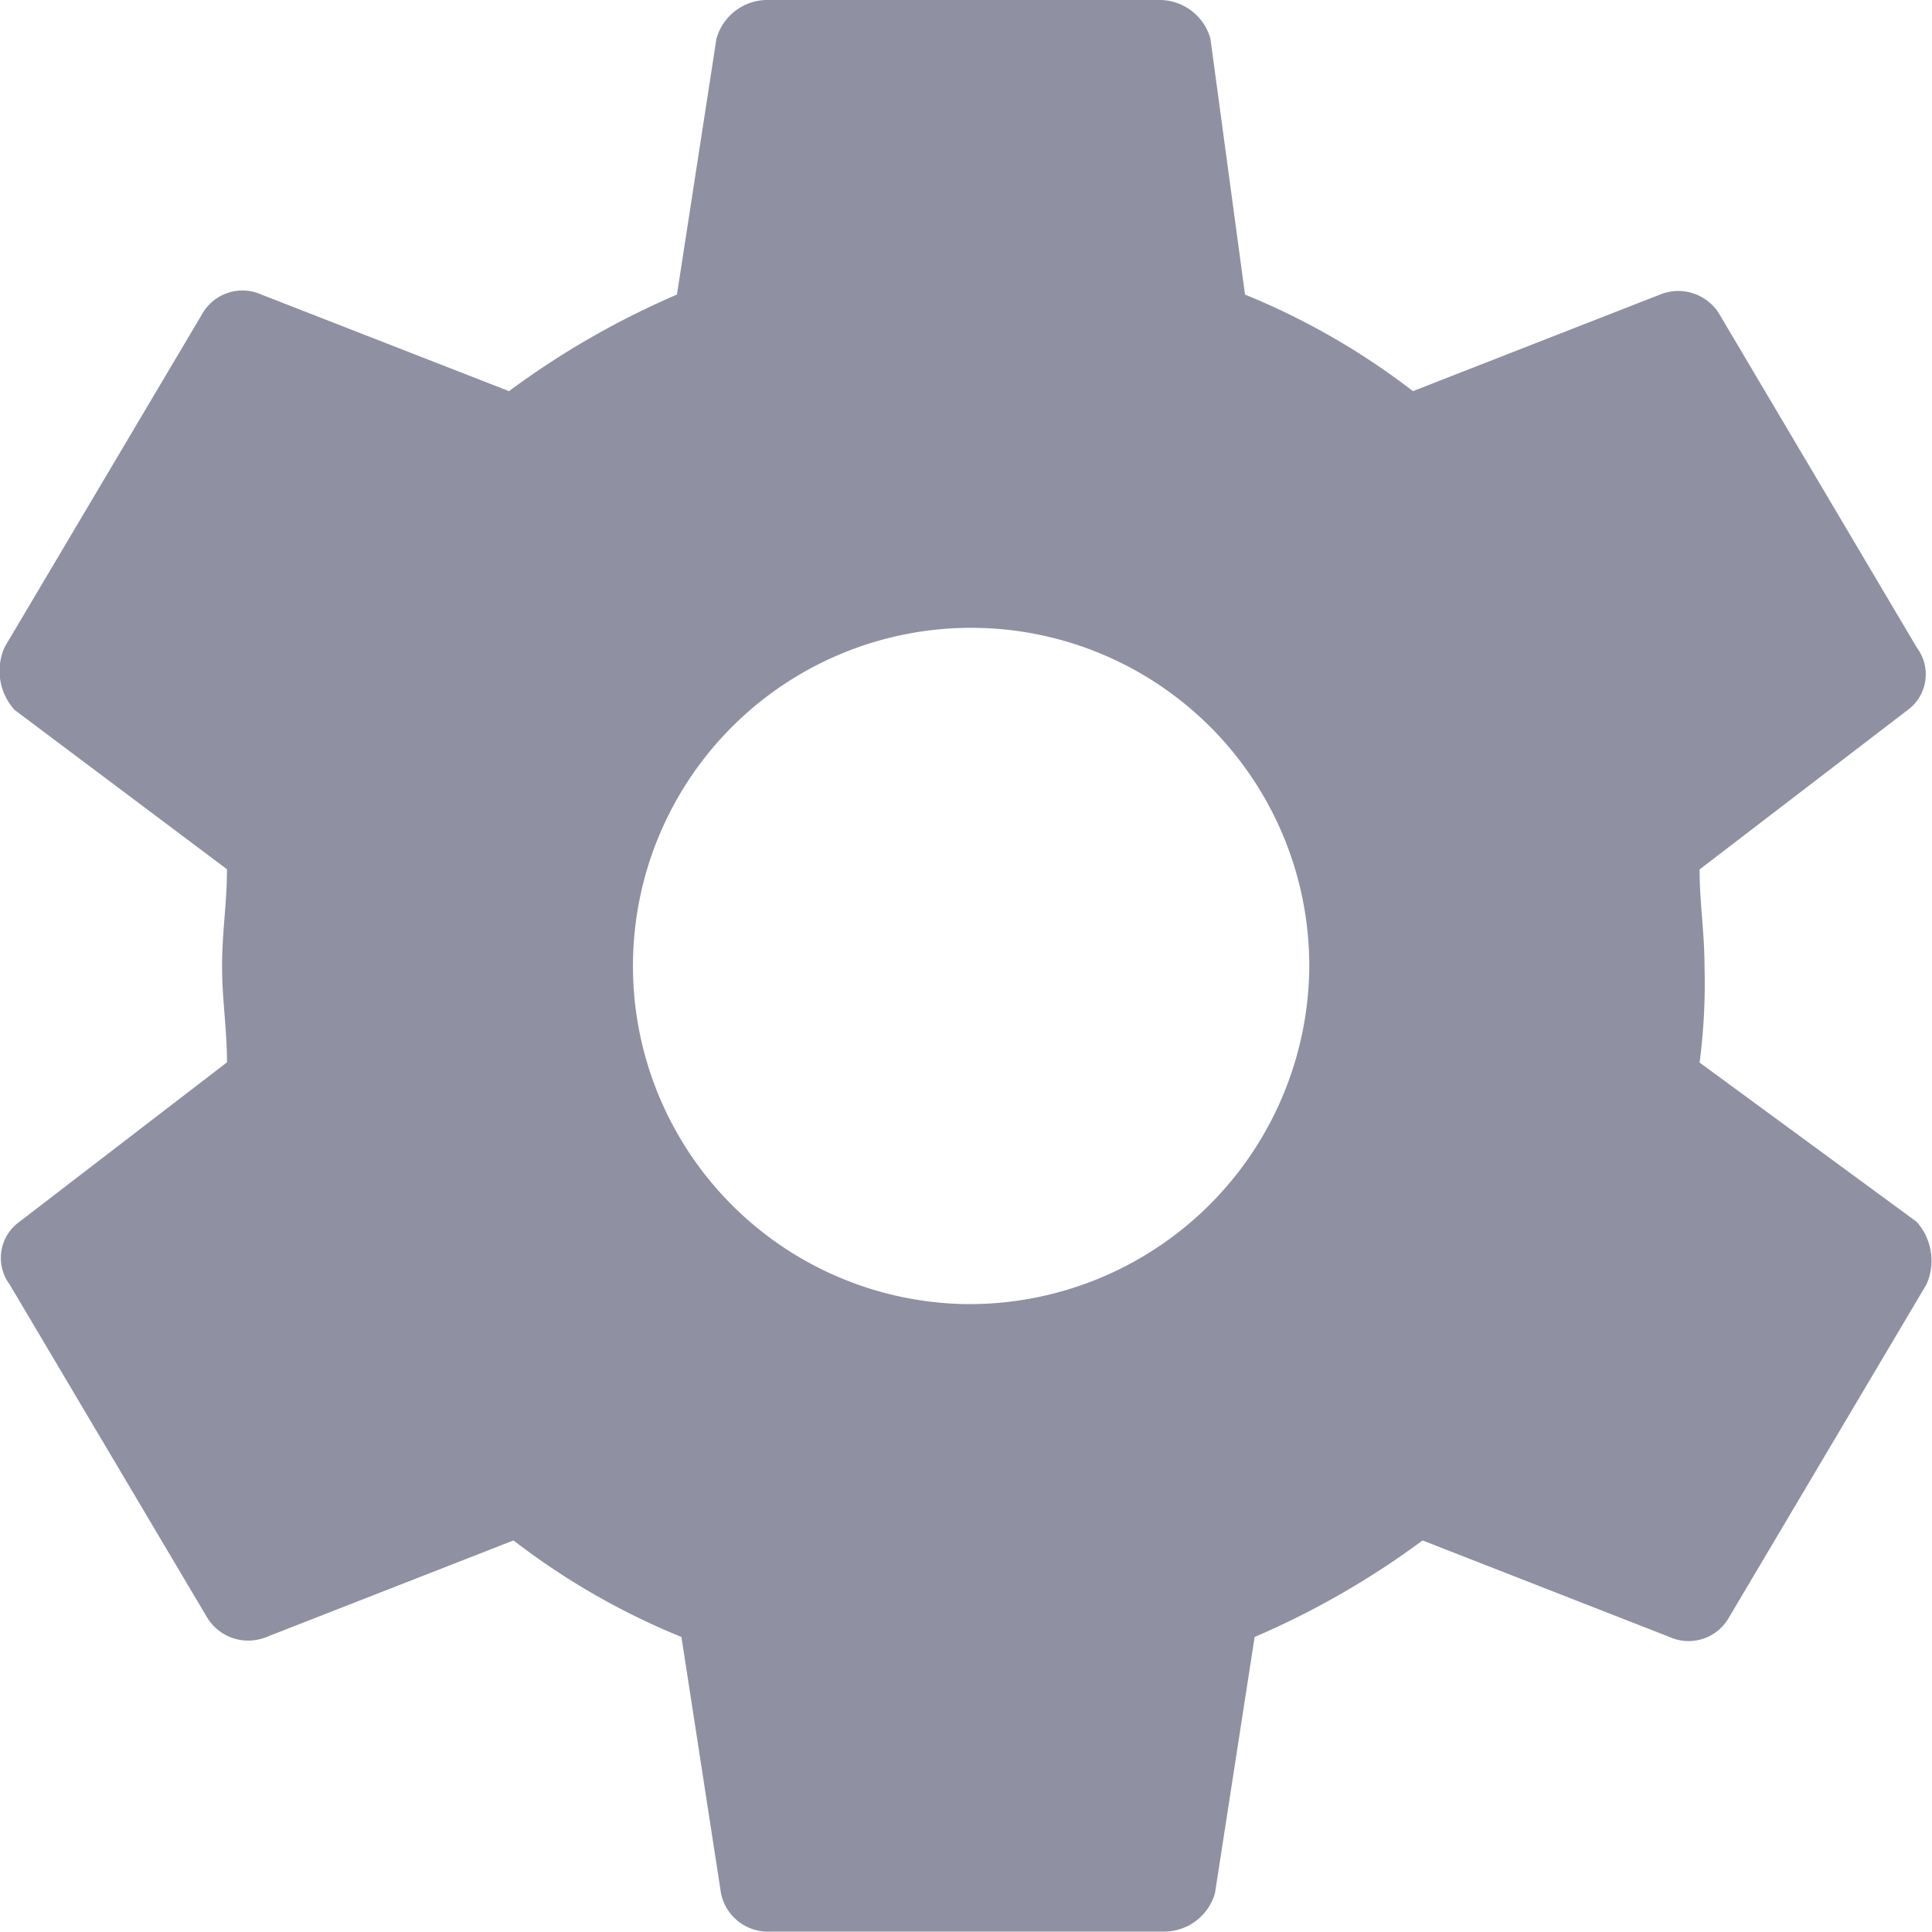 <svg xmlns="http://www.w3.org/2000/svg" width="18.488" height="18.487" viewBox="0 0 18.488 18.487">
  <path id="_ionicons_svg_md-settings" d="M64.262,58.169a5.781,5.781,0,0,0,.047-.924c0-.324-.047-.6-.047-.924L66.247,54.8a.424.424,0,0,0,.095-.6L64.45,51.005a.46.46,0,0,0-.567-.185l-2.364.924a6.881,6.881,0,0,0-1.607-.924l-.331-2.449a.507.507,0,0,0-.473-.37H55.327a.507.507,0,0,0-.473.37l-.378,2.449a8.006,8.006,0,0,0-1.607.924L50.5,50.82a.443.443,0,0,0-.567.185l-1.891,3.189a.558.558,0,0,0,.095.6l2.033,1.525c0,.324-.047.6-.047.924s.047.6.047.924l-1.985,1.525a.425.425,0,0,0-.095.6l1.891,3.189a.46.46,0,0,0,.567.185l2.364-.924a6.879,6.879,0,0,0,1.607.924l.378,2.449a.458.458,0,0,0,.473.37h3.782a.507.507,0,0,0,.473-.37l.379-2.449a8,8,0,0,0,1.607-.924l2.364.924a.443.443,0,0,0,.567-.185l1.891-3.189a.557.557,0,0,0-.095-.6ZM57.218,60.48a3.236,3.236,0,1,1,3.309-3.235A3.252,3.252,0,0,1,57.218,60.48Z" transform="translate(-47.998 -48.001)" fill="#8f90a2"/>
</svg>
